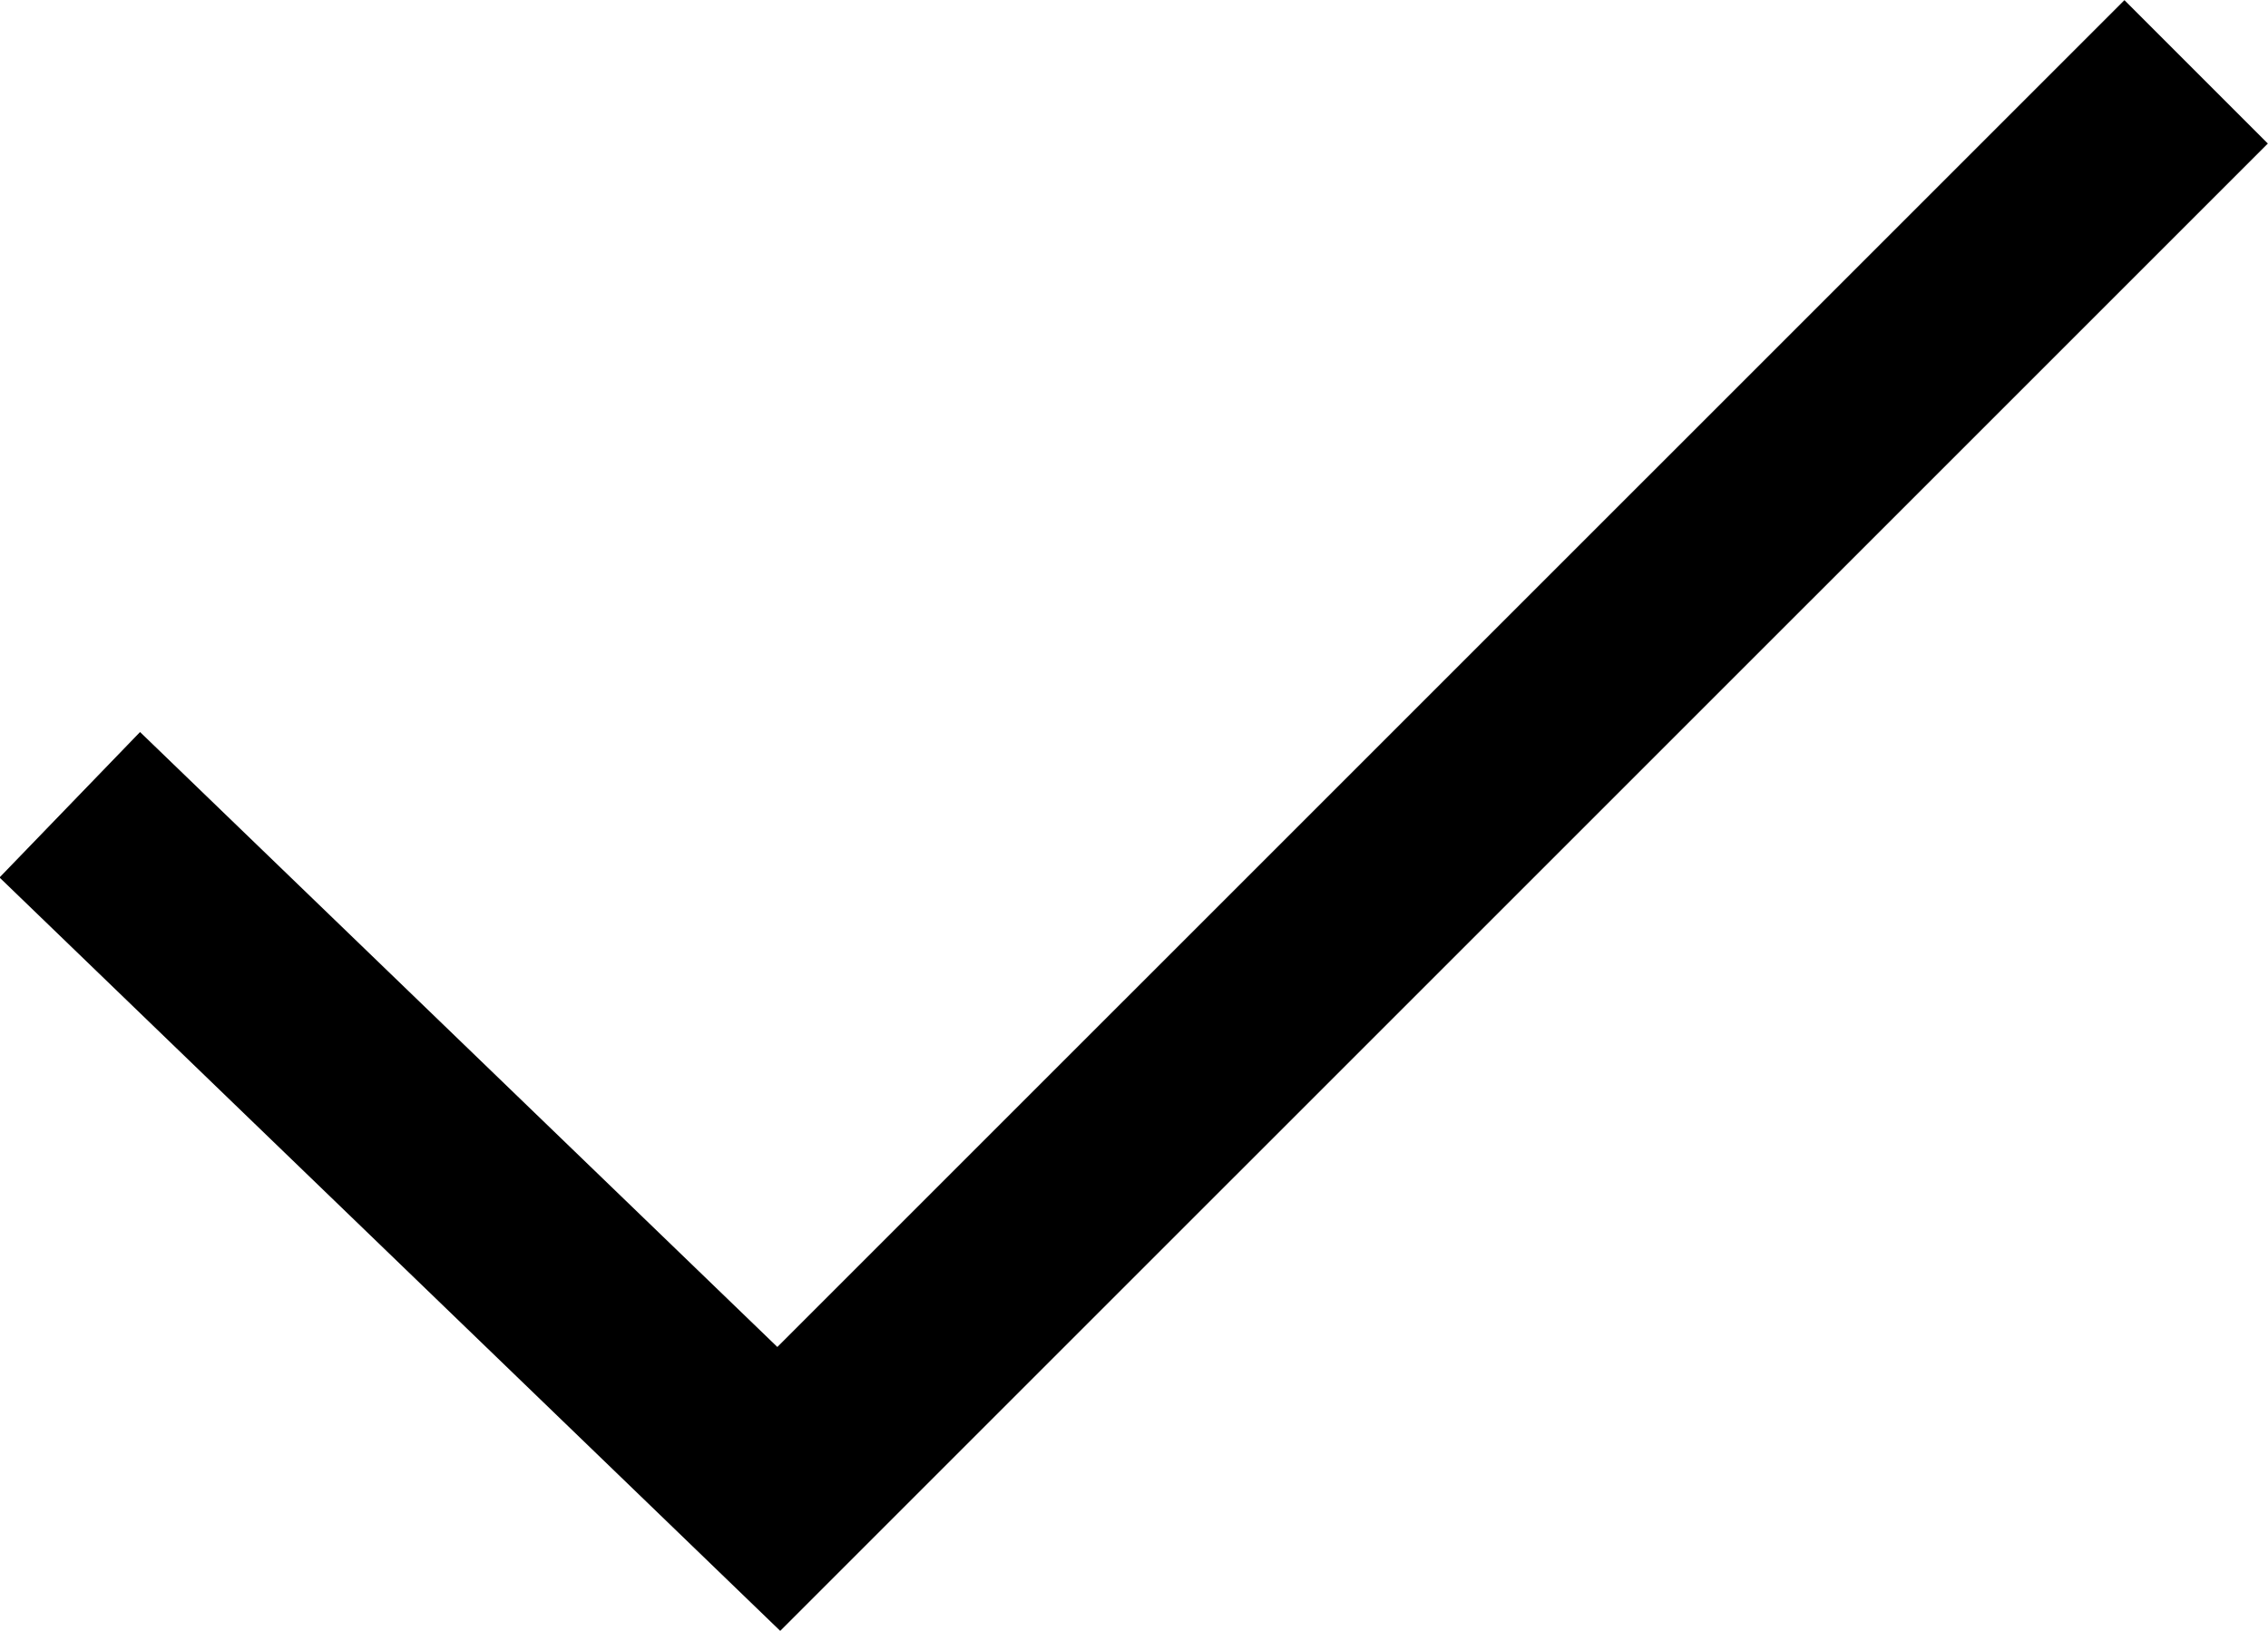 <svg xmlns="http://www.w3.org/2000/svg" viewBox="0 0 14.235 10.237" id="check-icon">
    <path d="M548.55,398.508l-4.9-4.729.882-.913,4,3.86,8.455-8.454.9.9Z" transform="translate(-543.653 -388.271)"></path>
</svg>